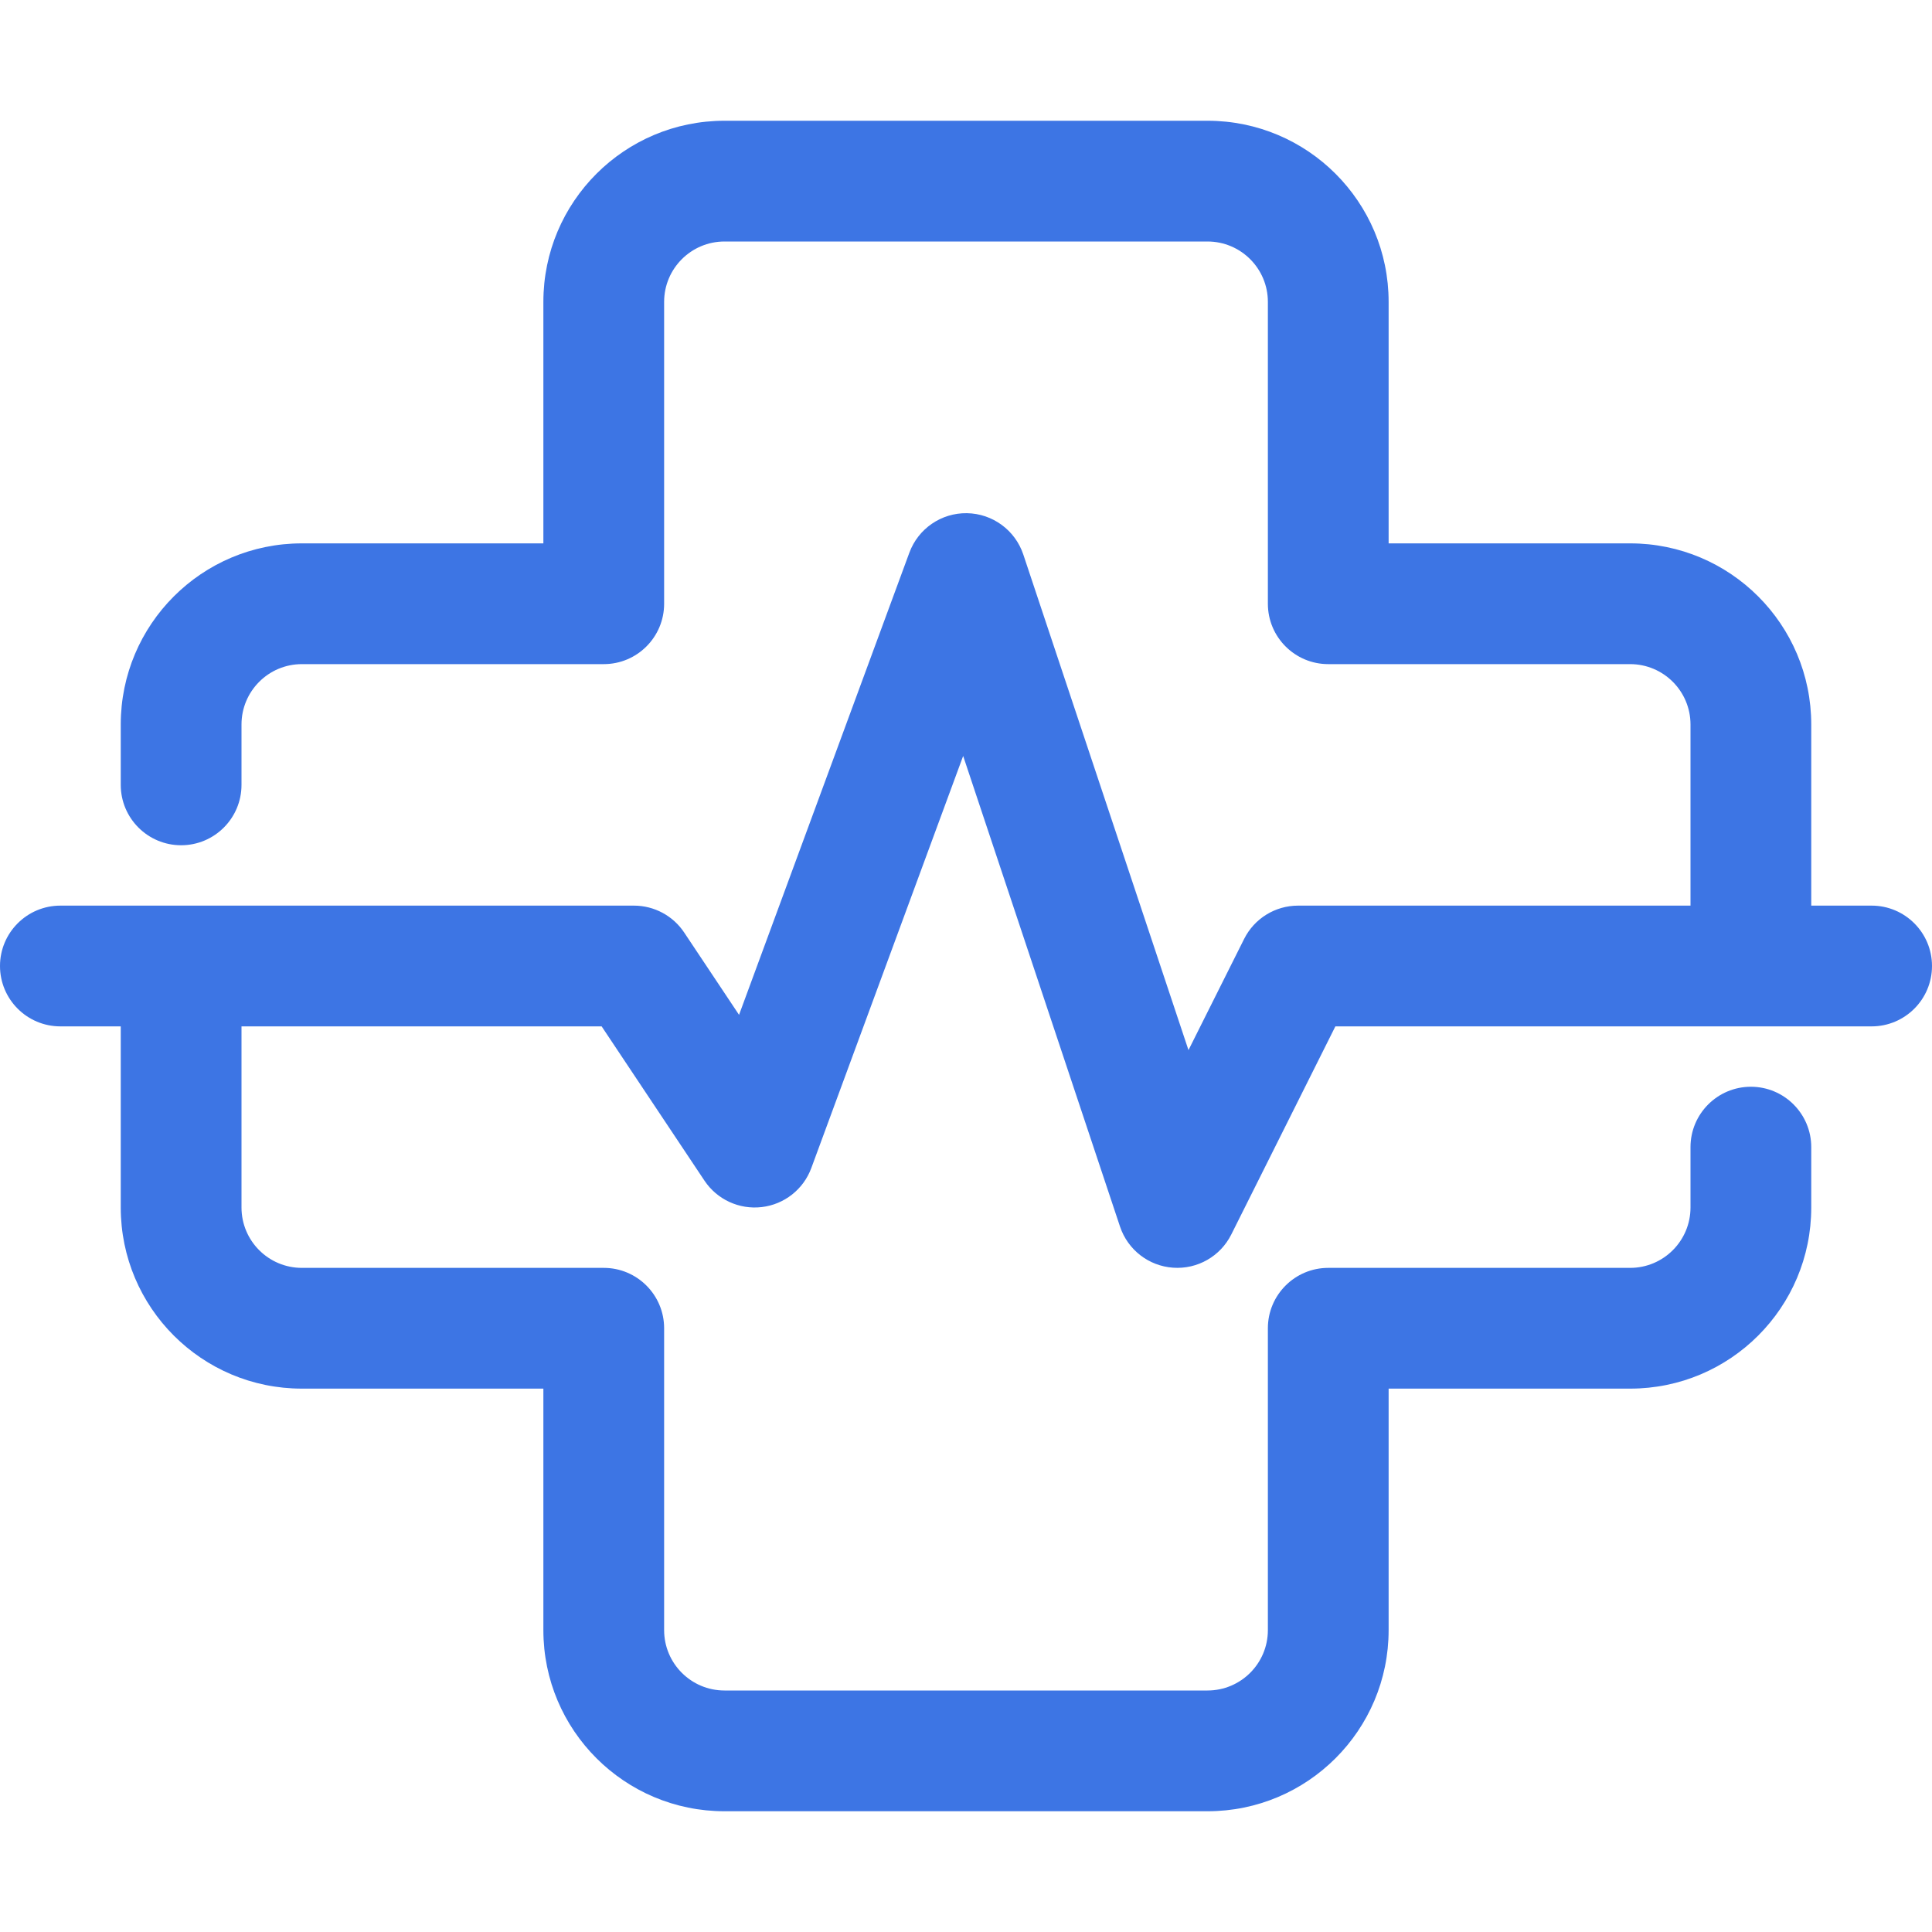 <svg width="32" height="32" viewBox="0 0 32 32" fill="none" xmlns="http://www.w3.org/2000/svg">
<path d="M12 2C10.343 2 9 3.343 9 5V9H5C3.343 9 2 10.343 2 12V13C2 13.552 2.448 14 3 14C3.552 14 4 13.552 4 13V12C4 11.448 4.448 11 5 11H10C10.552 11 11 10.552 11 10V5C11 4.448 11.448 4 12 4H20C20.552 4 21 4.448 21 5V10C21 10.552 21.448 11 22 11H27C27.552 11 28 11.448 28 12V15H21.5C21.121 15 20.775 15.214 20.606 15.553L19.685 17.393L16.949 9.184C16.814 8.781 16.44 8.507 16.016 8.5C15.591 8.493 15.209 8.756 15.062 9.154L12.241 16.809L11.332 15.445C11.147 15.167 10.834 15 10.5 15L3 15L1 15C0.448 15 0 15.448 0 16C0 16.552 0.448 17 1 17H2V20C2 21.657 3.343 23 5 23H9V27C9 28.657 10.343 30 12 30H20C21.657 30 23 28.657 23 27V23H27C28.657 23 30 21.657 30 20V19C30 18.448 29.552 18 29 18C28.448 18 28 18.448 28 19V20C28 20.552 27.552 21 27 21H22C21.448 21 21 21.448 21 22V27C21 27.552 20.552 28 20 28H12C11.448 28 11 27.552 11 27V22C11 21.448 10.552 21 10 21H5C4.448 21 4 20.552 4 20V17H9.965L11.668 19.555C11.877 19.868 12.243 20.037 12.617 19.993C12.991 19.949 13.308 19.699 13.438 19.346L15.953 12.521L18.551 20.316C18.679 20.7 19.026 20.969 19.429 20.997C19.833 21.026 20.213 20.809 20.394 20.447L22.118 17H31C31.552 17 32 16.552 32 16C32 15.448 31.552 15 31 15H30V12C30 10.343 28.657 9 27 9H23V5C23 3.343 21.657 2 20 2H12Z" fill="#3D75E4"/>
</svg>
